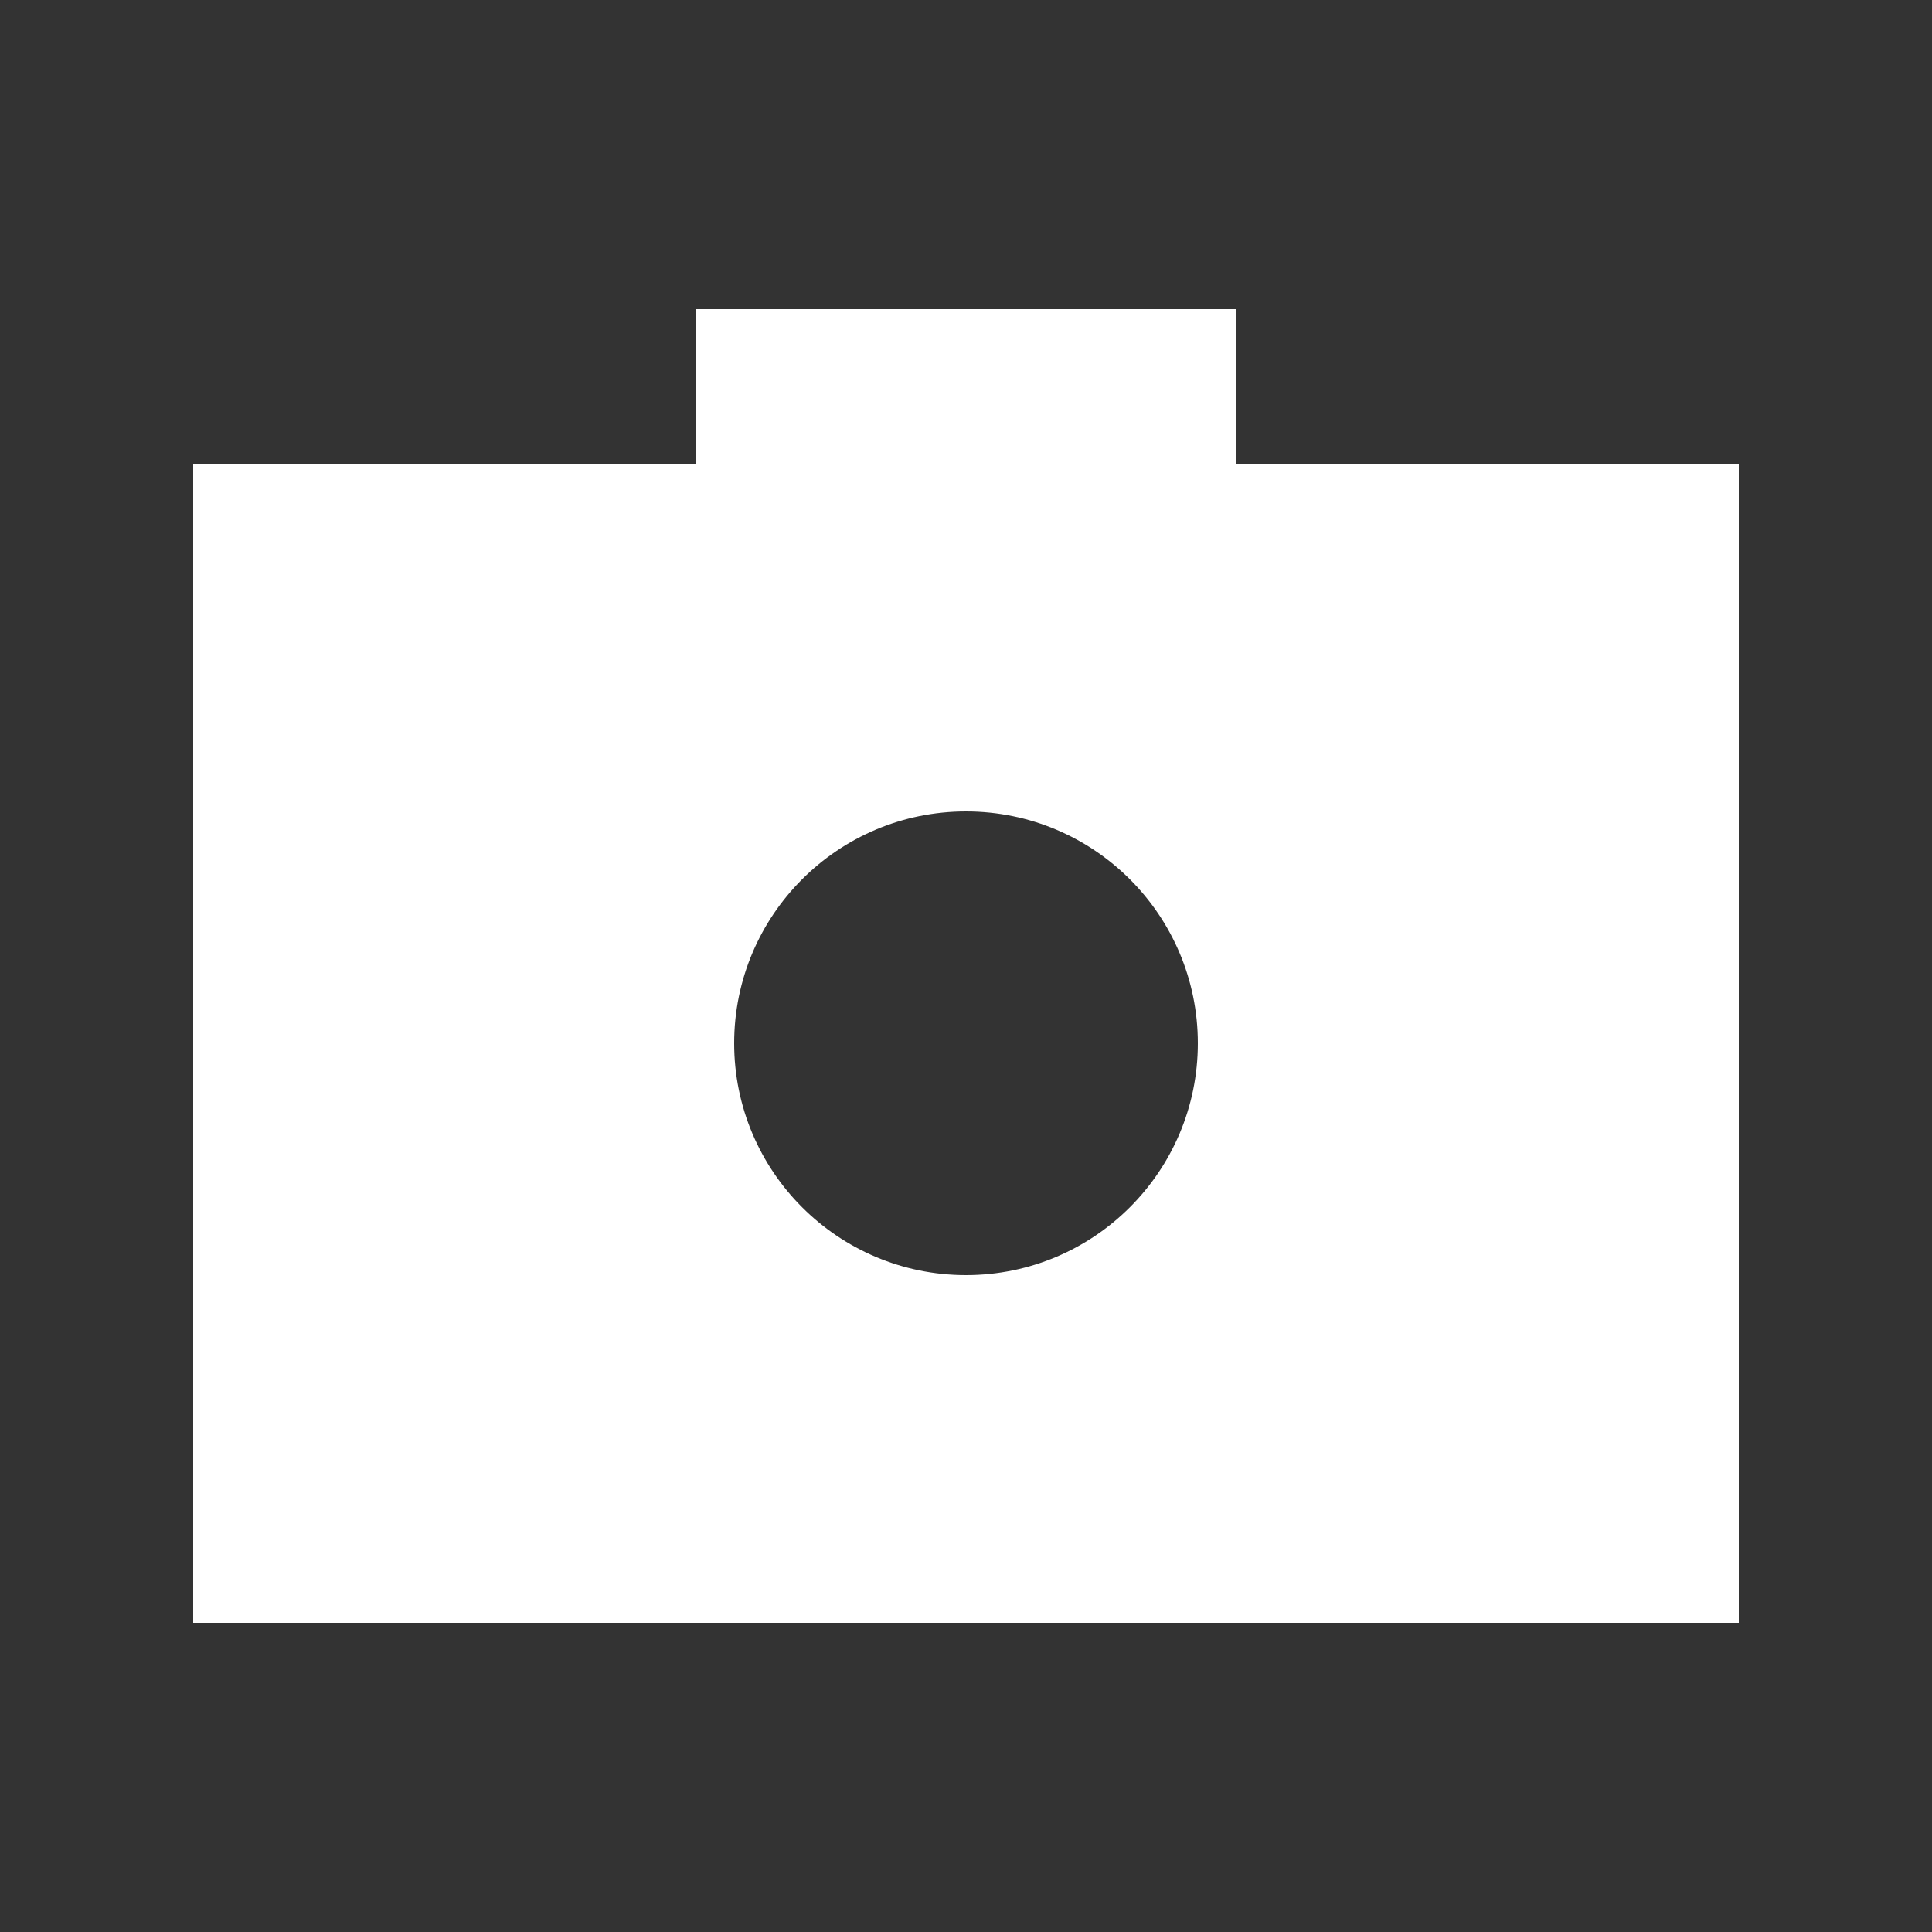 <svg width="50" height="50" viewBox="0 0 50 50" fill="none" xmlns="http://www.w3.org/2000/svg">
<rect x="0" y="0" width="50" height="50" fill="#333333" stroke="none"/>
<path fill-rule="evenodd" clip-rule="evenodd" d="M18 8H32V12H45V42H5V12H18V8ZM25 33C28.314 33 31 30.314 31 27C31 23.686 28.314 21 25 21C21.686 21 19 23.686 19 27C19 30.314 21.686 33 25 33Z" fill="white"/>
</svg>
